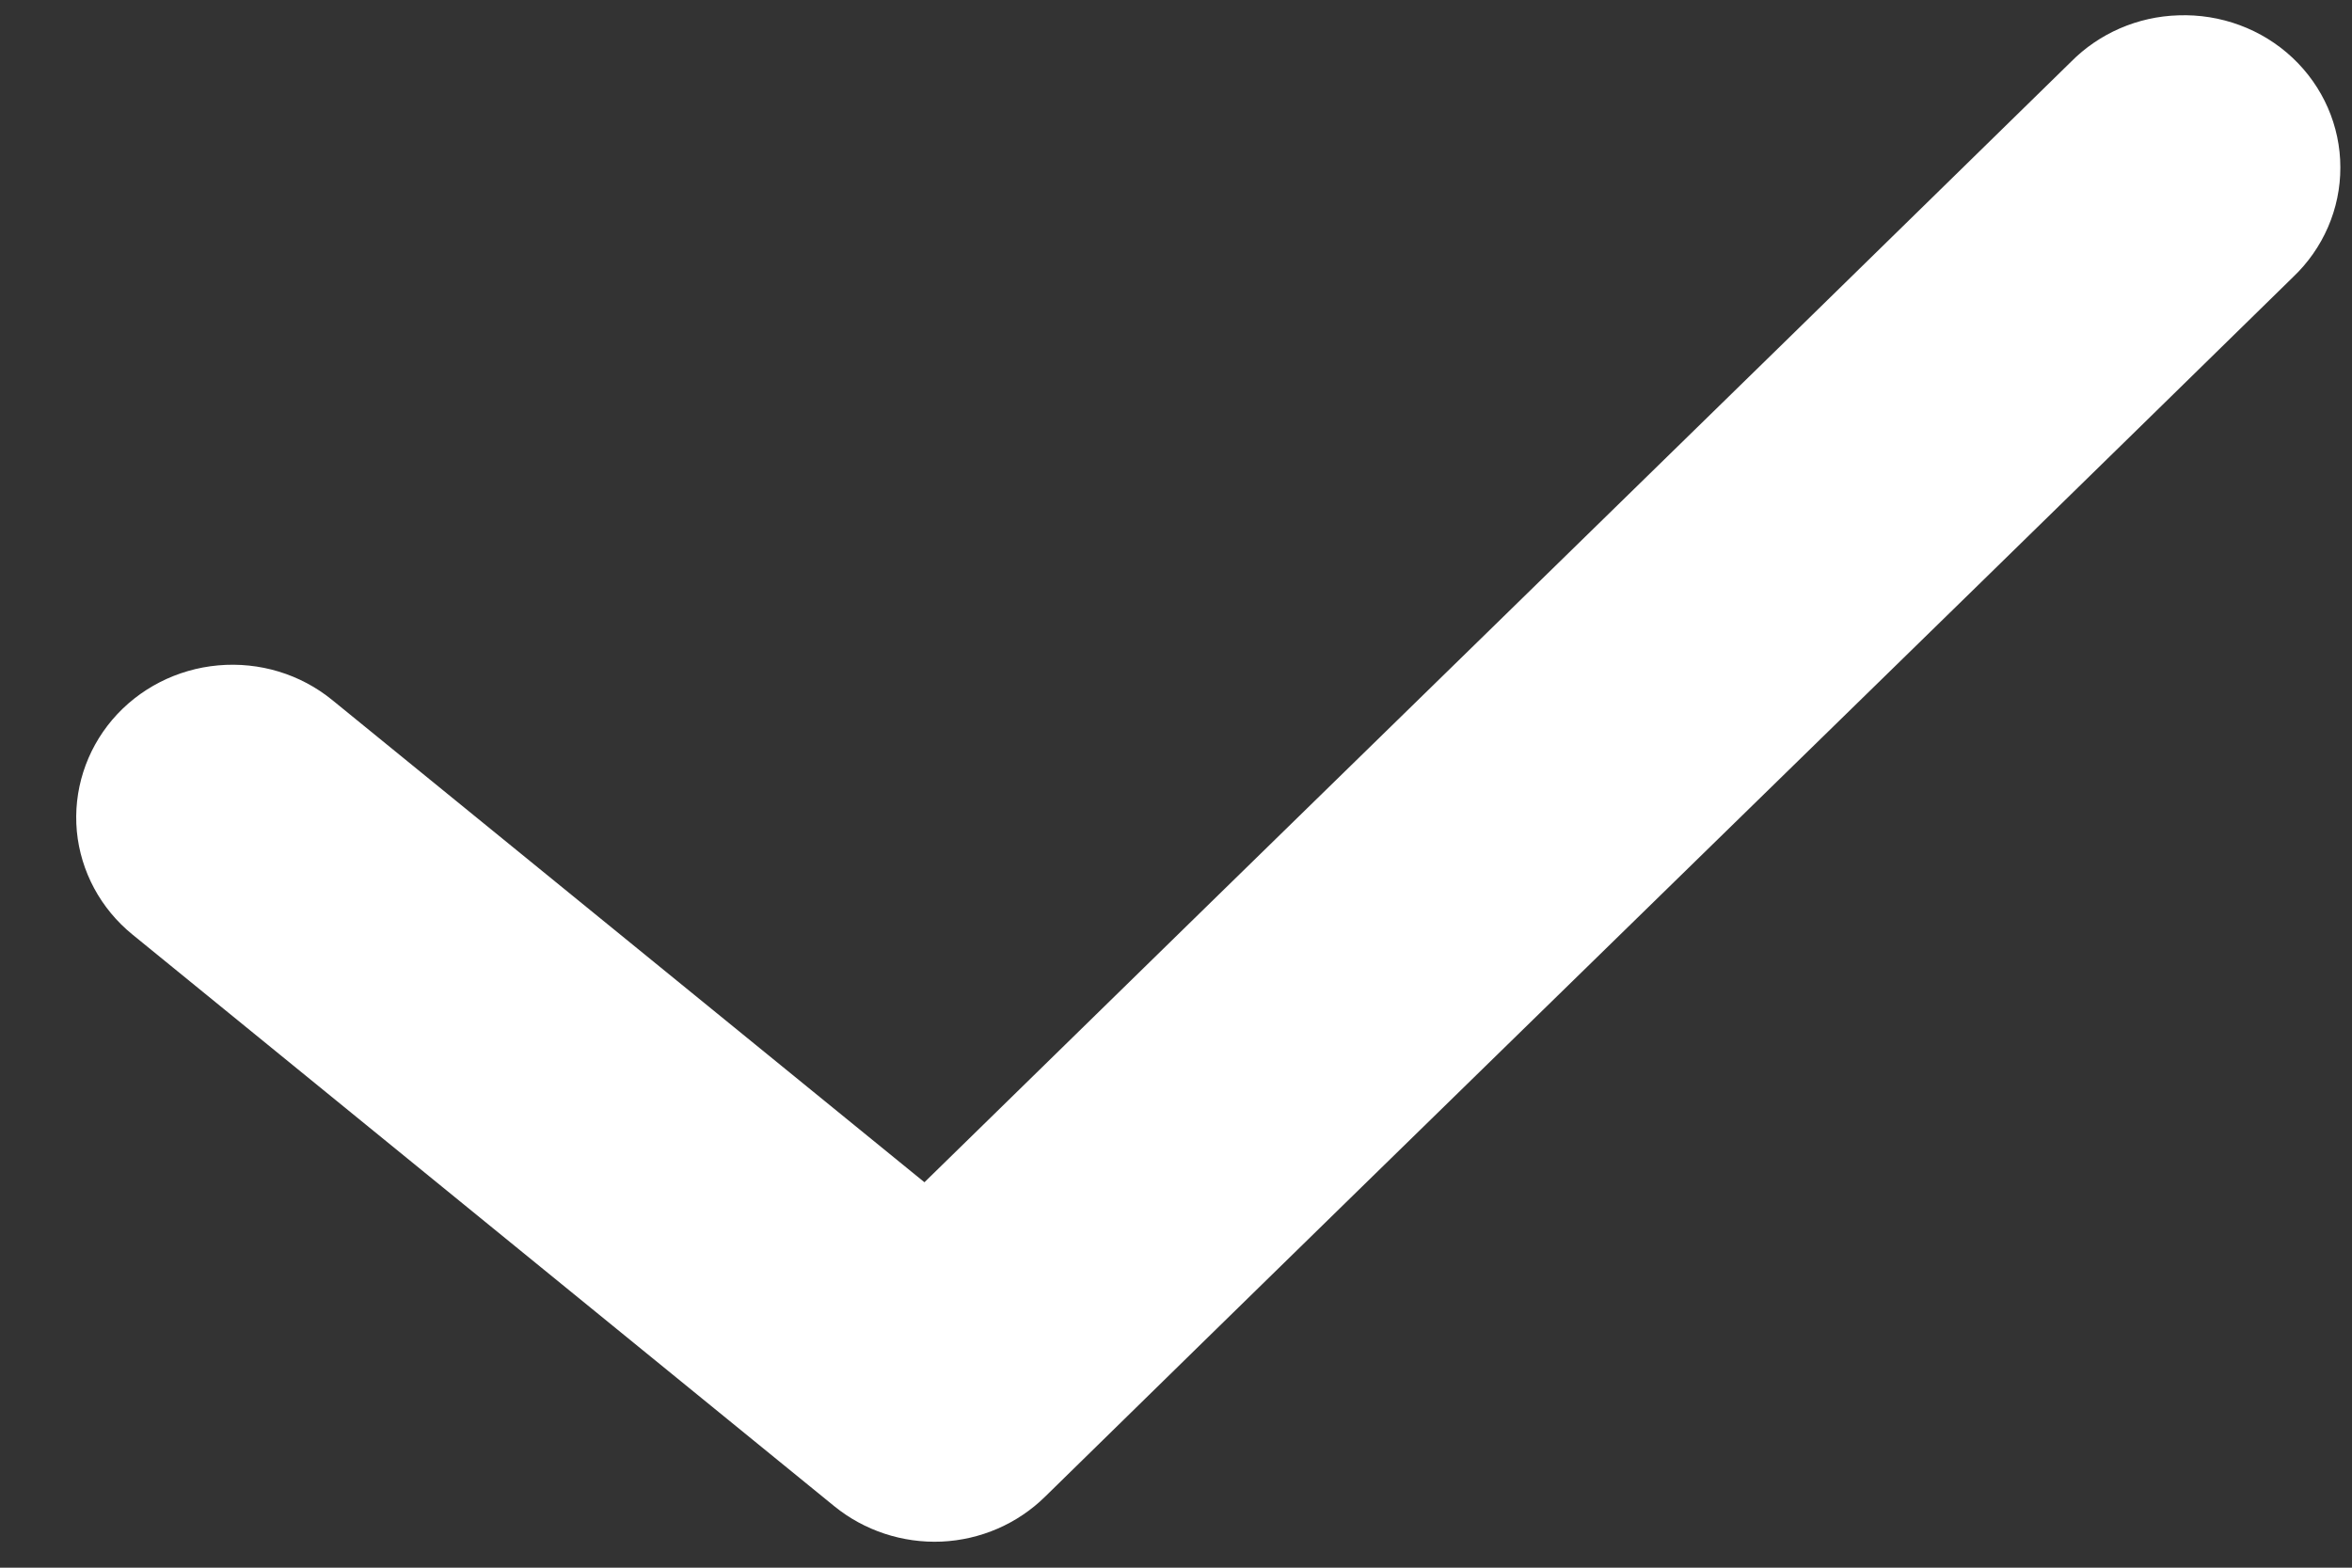 <svg width="21" height="14" viewBox="0 0 21 14" fill="none" xmlns="http://www.w3.org/2000/svg">
<rect x="0" y="0" width="21" height="14" fill="#333333" stroke="none"/>
<path d="M19.449 0.137C19.087 0.148 18.743 0.297 18.491 0.552C15.081 3.893 11.668 7.217 8.254 10.558L2.967 6.252C2.683 6.02 2.317 5.909 1.948 5.942C1.58 5.975 1.24 6.149 1.003 6.427C0.767 6.705 0.653 7.063 0.686 7.423C0.72 7.783 0.899 8.115 1.183 8.346L7.449 13.451C7.717 13.669 8.059 13.782 8.407 13.767C8.756 13.751 9.085 13.608 9.331 13.366C13.042 9.73 16.756 6.117 20.471 2.477C20.743 2.22 20.897 1.865 20.896 1.495C20.896 1.125 20.741 0.771 20.468 0.515C20.195 0.259 19.827 0.123 19.448 0.137L19.449 0.137Z" fill="white"/>
</svg>
